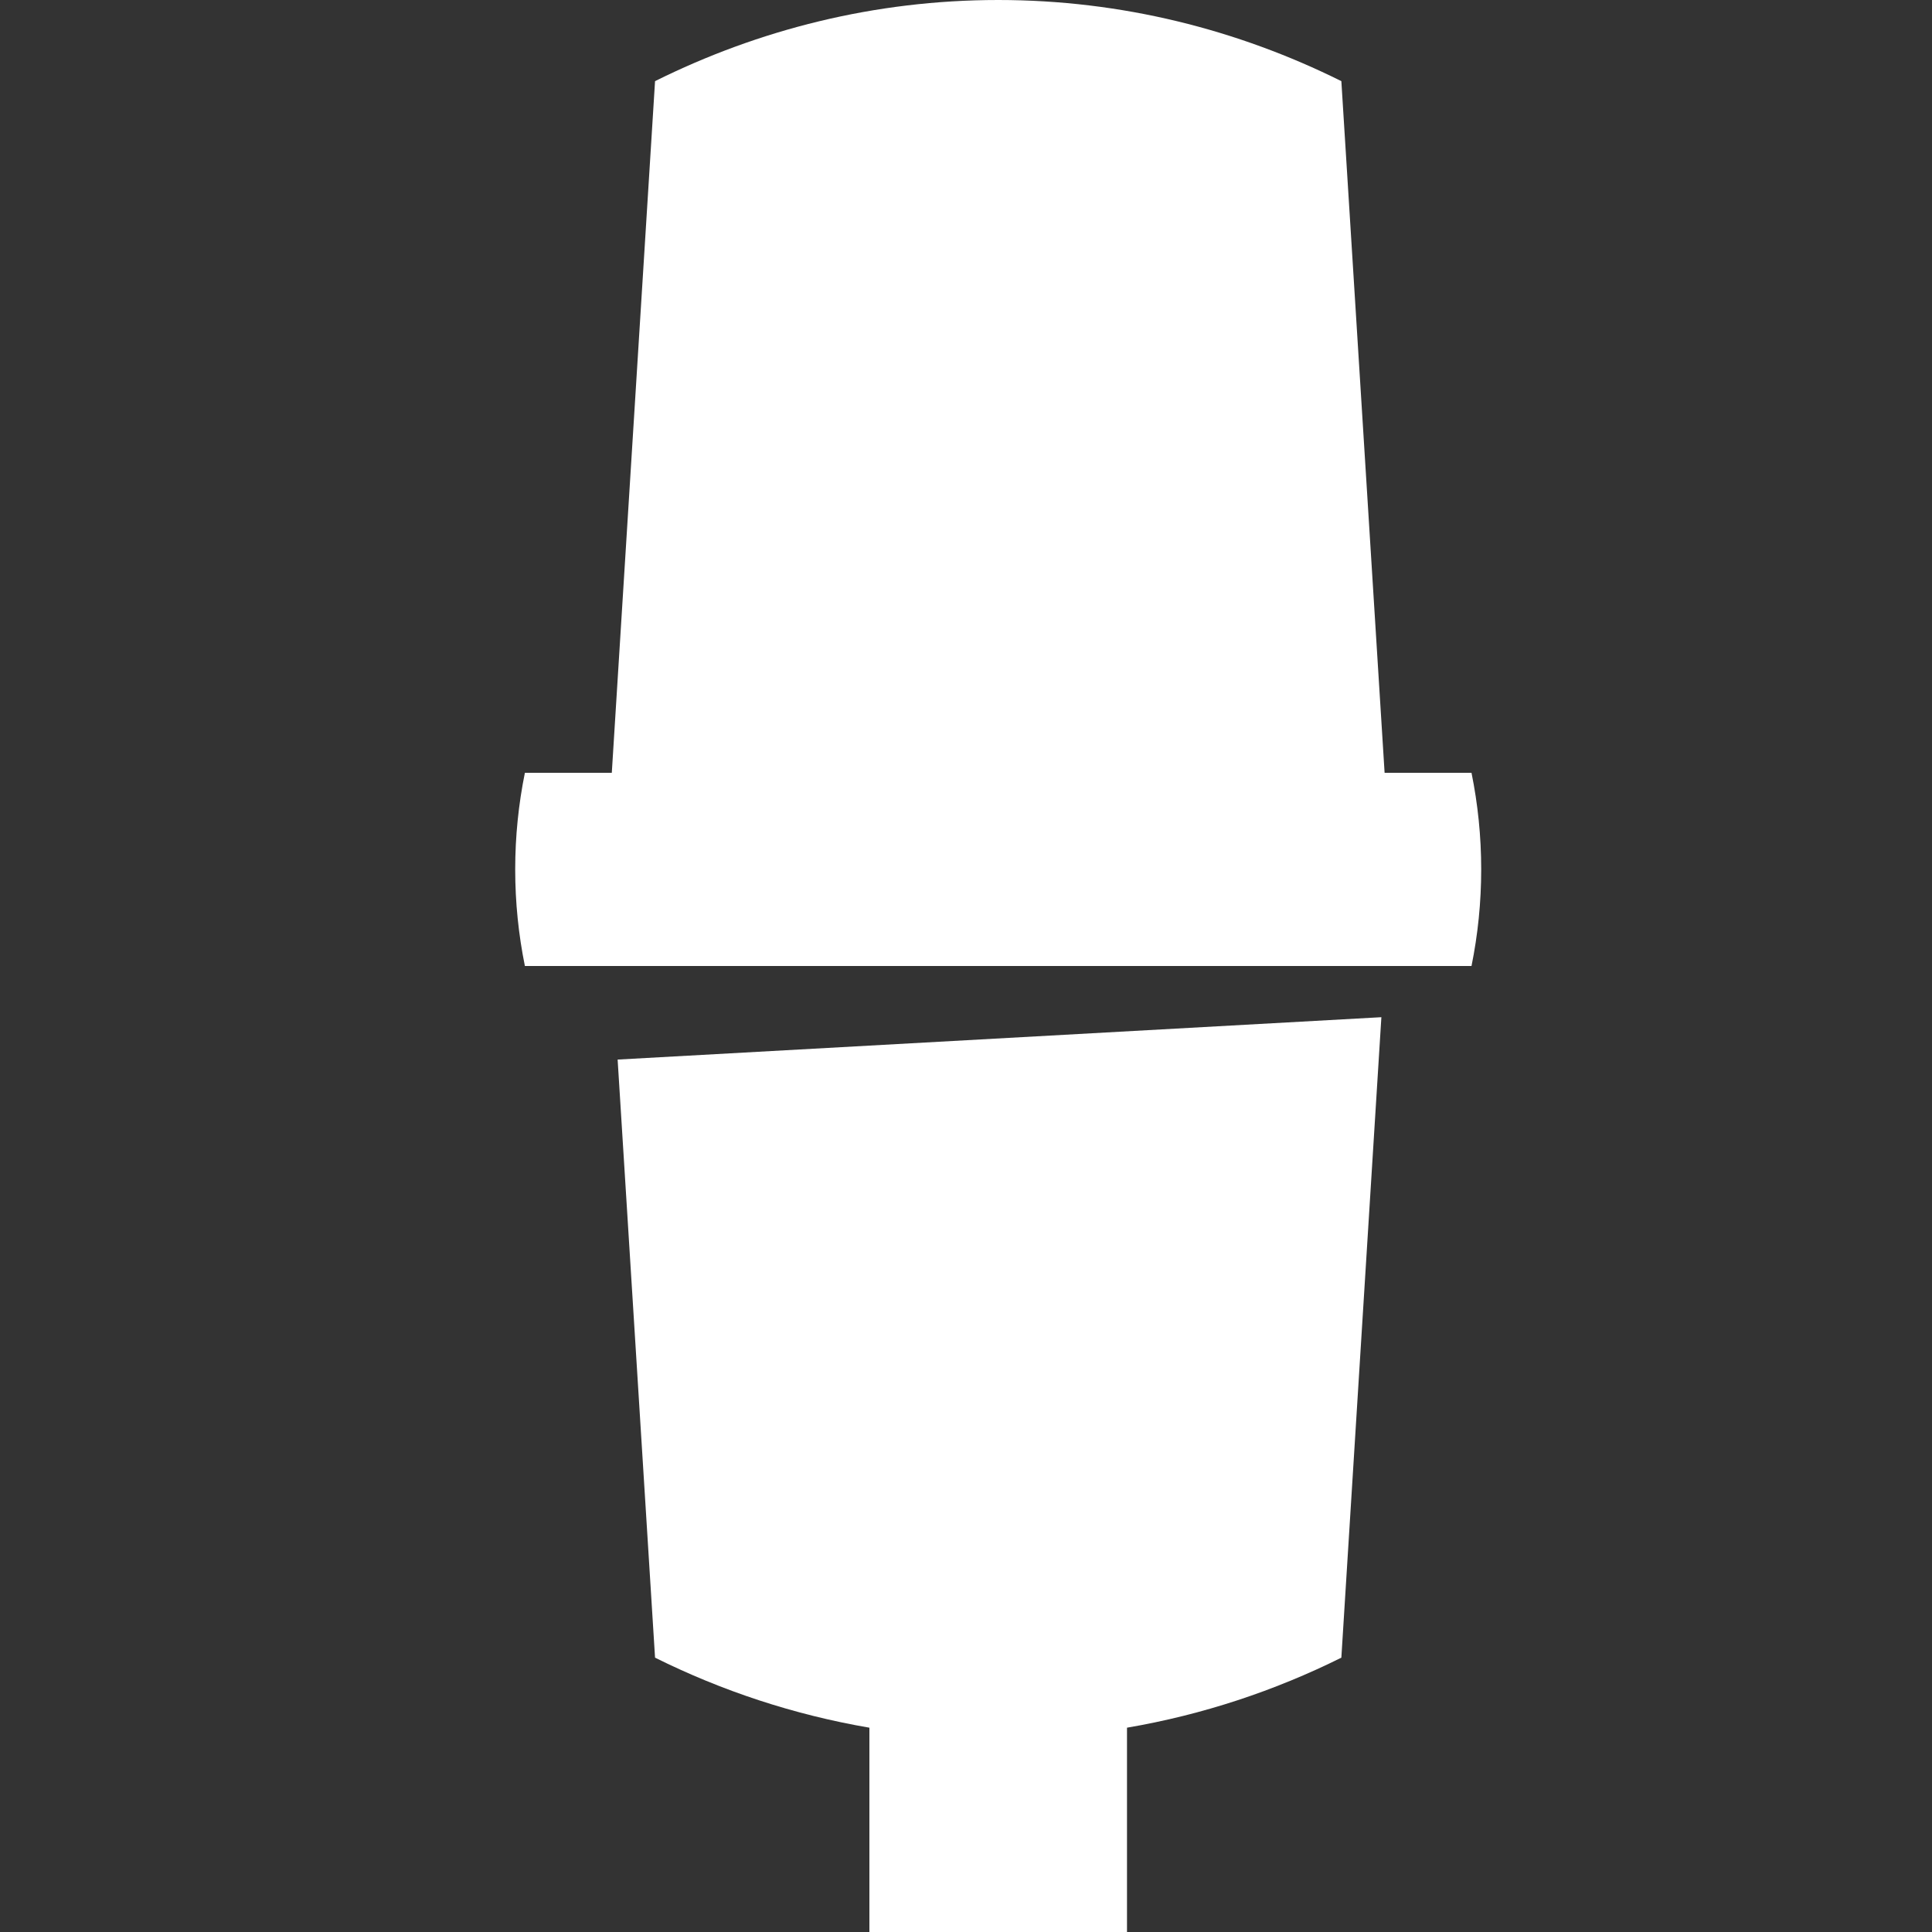 <?xml version="1.0" encoding="utf-8"?>
<!-- Generator: Adobe Illustrator 16.0.0, SVG Export Plug-In . SVG Version: 6.00 Build 0)  -->
<!DOCTYPE svg PUBLIC "-//W3C//DTD SVG 1.0//EN" "http://www.w3.org/TR/2001/REC-SVG-20010904/DTD/svg10.dtd">
<svg version="1.0" id="Layer_1" xmlns="http://www.w3.org/2000/svg" xmlns:xlink="http://www.w3.org/1999/xlink" x="0px" y="0px"
	 width="60px" height="60px" viewBox="0 0 60 60" enable-background="new 0 0 60 60" xml:space="preserve">
<rect x="0" y="0" width="60" height="60" fill="#333333" stroke="none"/>
<path fill="#FFFFFF" d="M20.343,51.48c2.07,1.029,4.305,1.772,6.657,2.175V60h8v-6.345c2.352-0.402,4.588-1.146,6.657-2.175
	L42.9,31.59l-23.719,1.316L20.343,51.48z M45.699,24H43L41.657,2.52C38.443,0.922,34.834,0,31,0s-7.443,0.922-10.657,2.52L19,24
	h-2.699C16.104,24.97,16,25.972,16,27s0.104,2.03,0.301,3h29.398C45.896,29.03,46,28.028,46,27S45.896,24.97,45.699,24z"/>
</svg>
